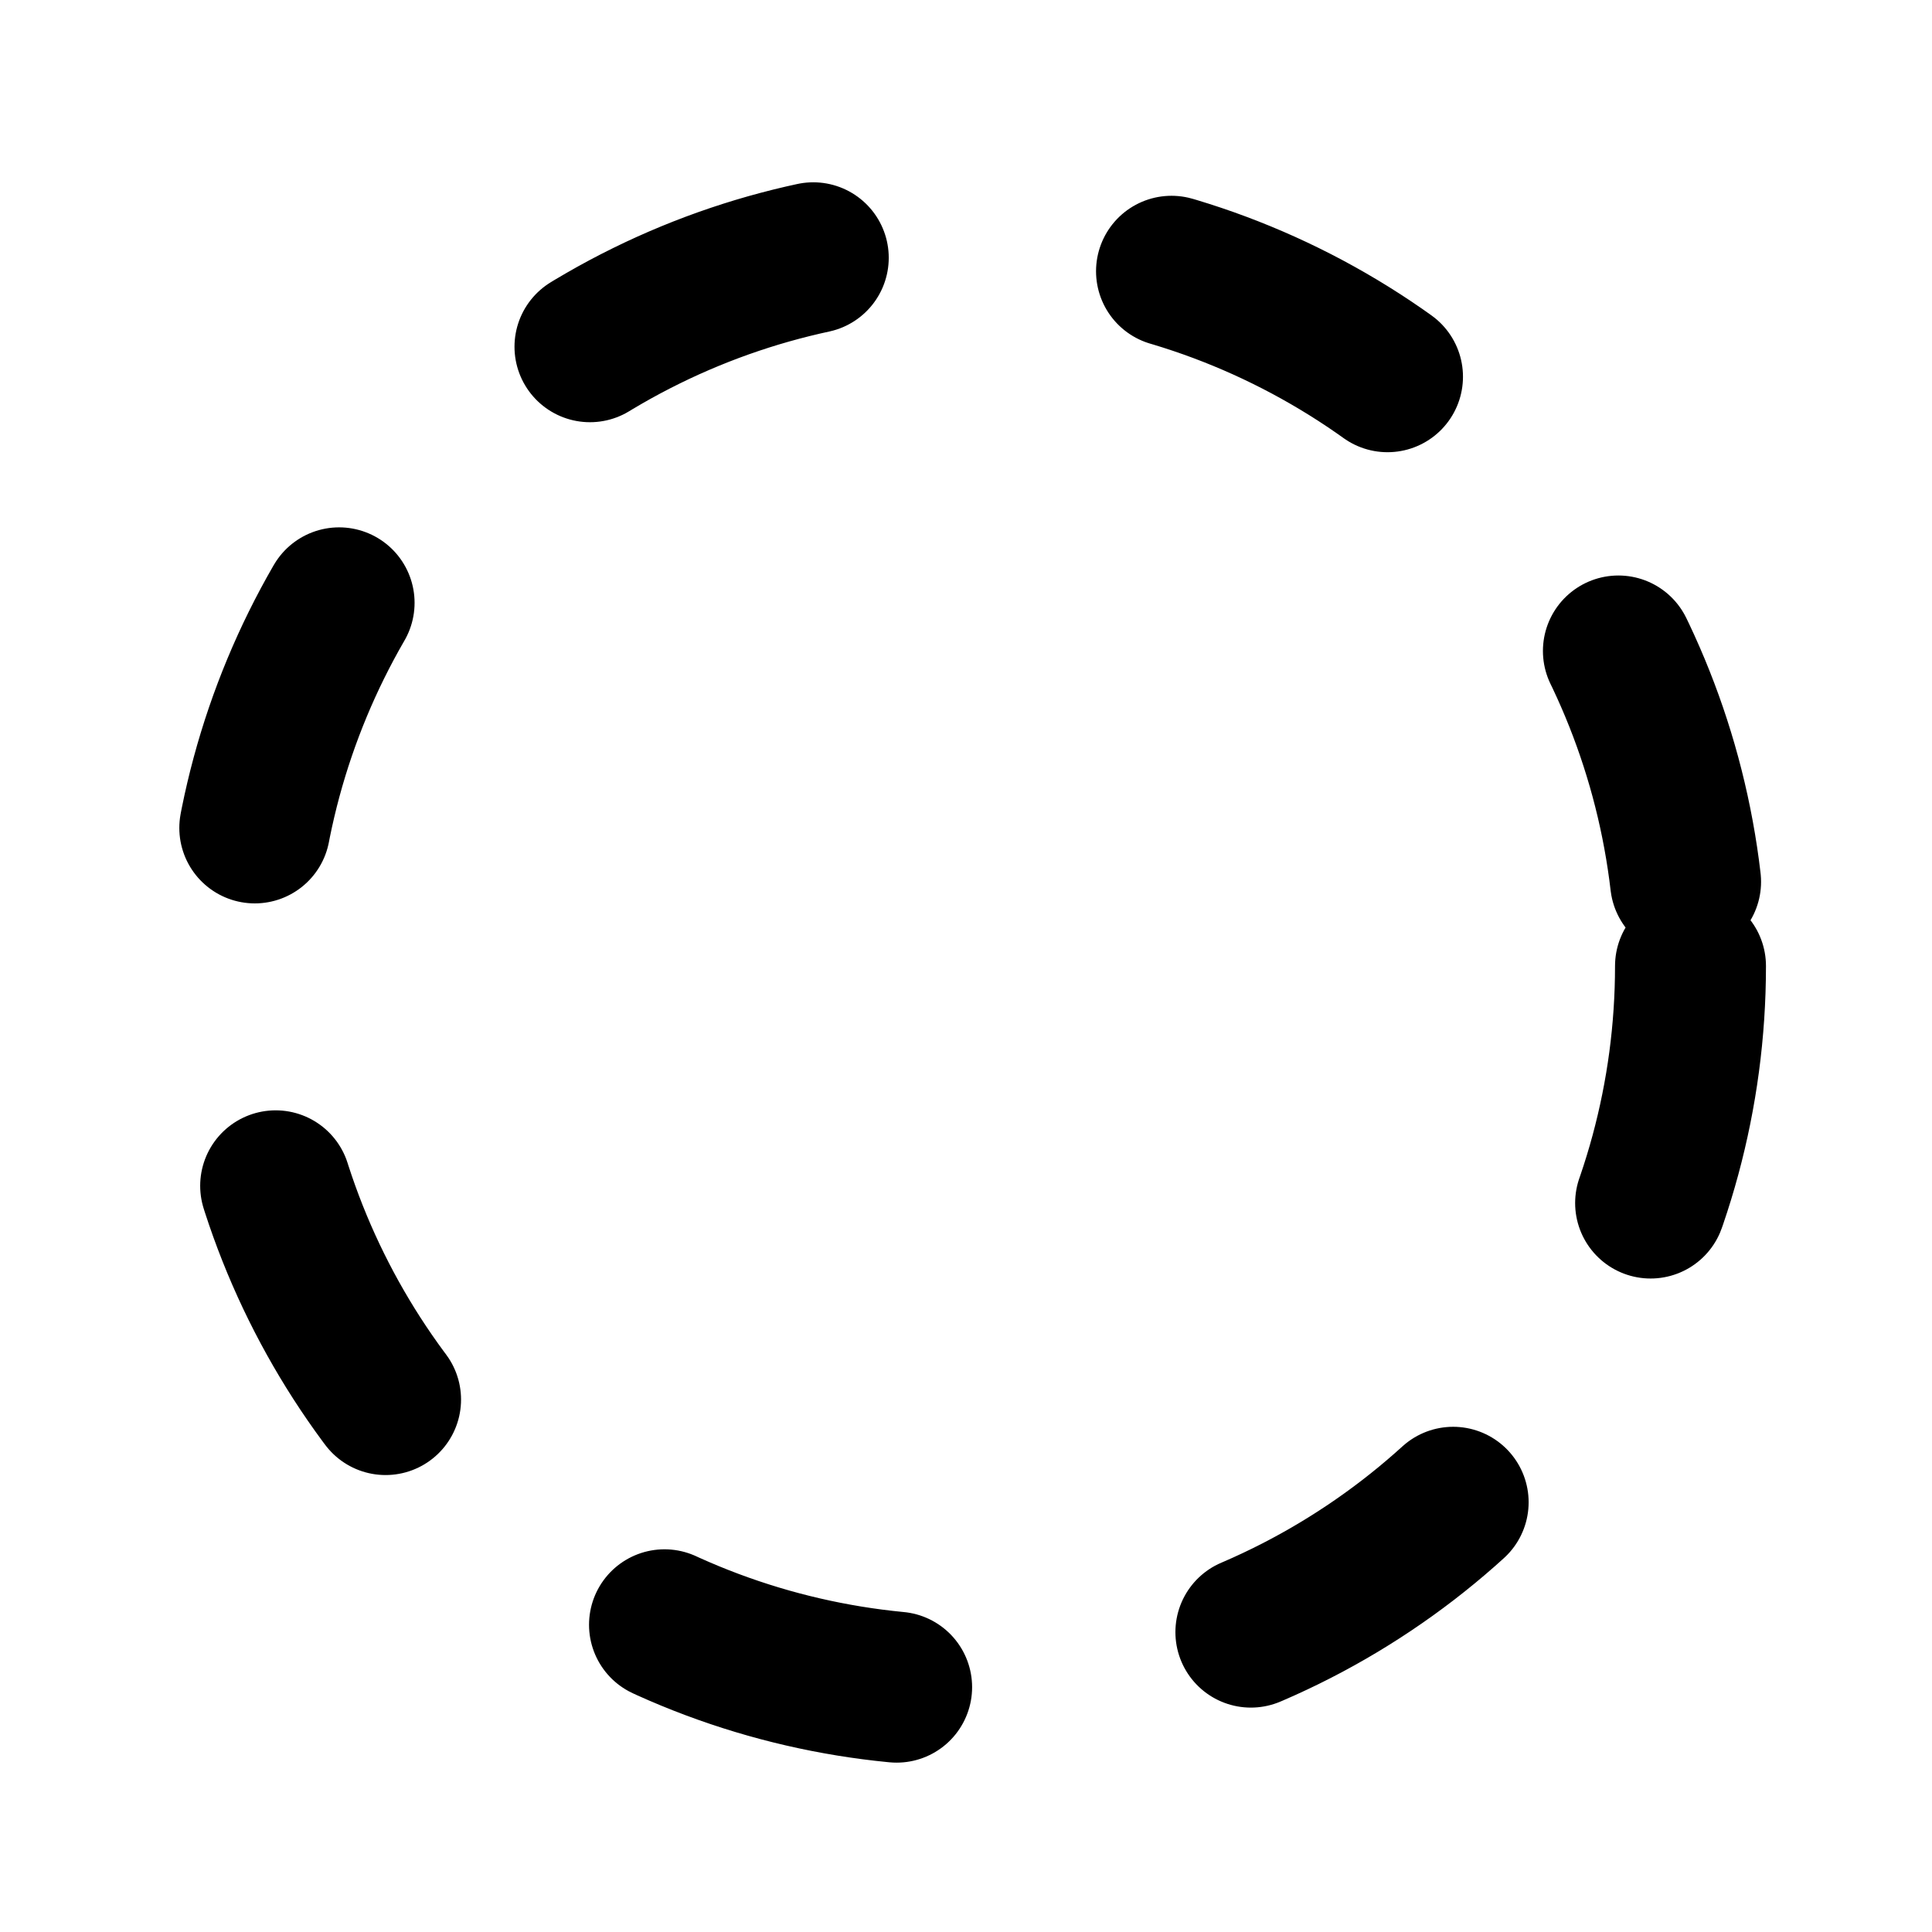 <svg xmlns="http://www.w3.org/2000/svg" width="40" height="40" viewBox="0 0 32 32" fill="none">
    <circle cx="16" cy="16" r="12" stroke="black" stroke-width="2.5" stroke-linecap="round" stroke-linejoin="round" stroke-dasharray="4 6" />
  </svg>